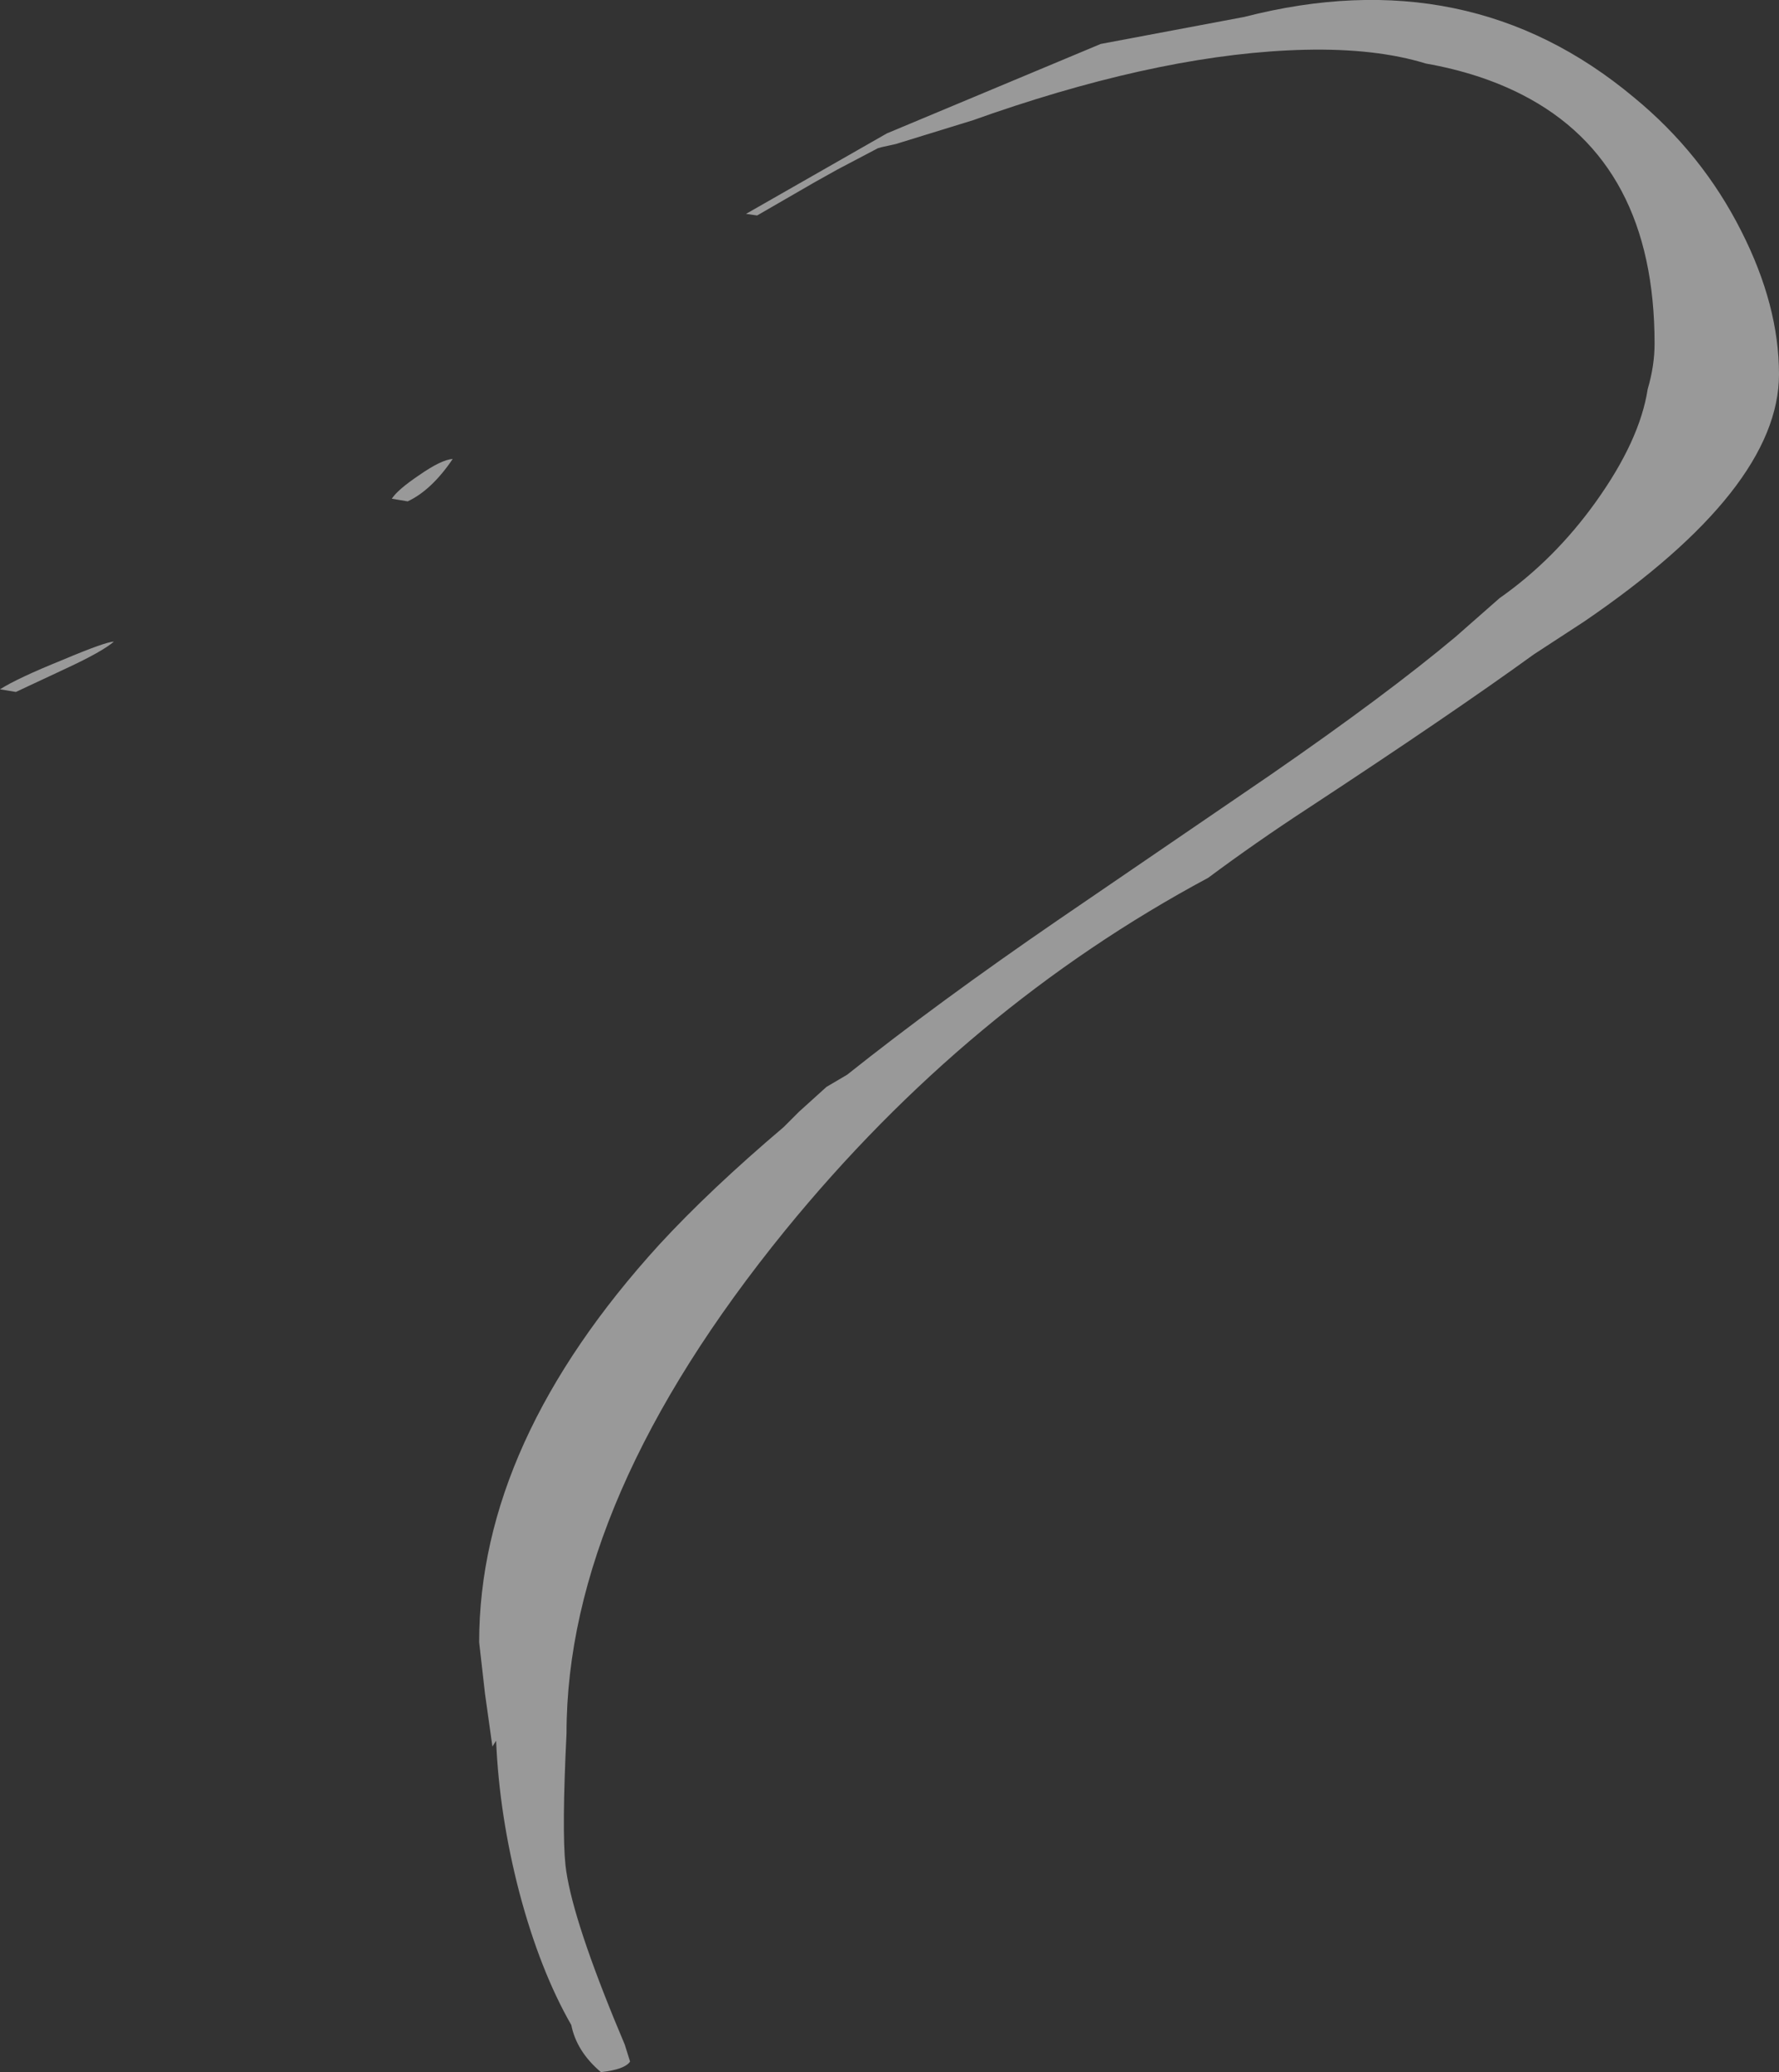 <?xml version="1.0" encoding="UTF-8" standalone="no"?>
<svg xmlns:ffdec="https://www.free-decompiler.com/flash" xmlns:xlink="http://www.w3.org/1999/xlink" ffdec:objectType="shape" height="195.7px" width="168.0px" xmlns="http://www.w3.org/2000/svg">
  <rect width="100%" height="100%" fill="#333333" stroke="none"/>
  <g transform="matrix(1.0, 0.0, 0.0, 1.0, 56.5, 194.7)">
    <path d="M99.1 -157.95 Q99.75 -160.15 99.75 -162.25 99.75 -179.35 87.25 -185.75 83.25 -187.8 78.15 -188.7 73.45 -190.15 66.75 -190.0 53.9 -189.7 37.25 -184.0 L35.4 -183.35 28.1 -181.1 26.75 -180.8 26.4 -180.7 22.6 -178.7 20.45 -177.5 15.0 -174.35 13.95 -174.5 27.25 -182.1 47.45 -190.55 61.0 -193.1 Q82.2 -198.55 97.8 -185.5 104.25 -180.2 107.95 -172.85 111.5 -165.85 111.5 -159.35 111.5 -148.55 93.1 -136.0 L88.35 -132.9 Q80.55 -127.25 67.0 -118.35 62.1 -115.15 57.6 -111.8 34.85 -99.6 17.65 -78.5 -3.0 -53.1 -3.0 -31.0 -3.45 -21.85 -3.1 -18.55 -2.6 -14.05 1.5 -4.0 L2.5 -1.6 3.0 0.0 Q2.5 0.75 0.25 1.0 -2.05 -0.95 -2.55 -3.45 -5.5 -8.6 -7.45 -15.95 -9.35 -23.25 -9.65 -30.3 L-10.0 -29.75 -10.7 -34.75 -11.25 -39.6 Q-11.25 -58.5 5.8 -77.2 10.55 -82.35 17.5 -88.25 L18.95 -89.7 21.55 -92.05 23.5 -93.2 Q32.1 -100.05 43.4 -107.8 L63.45 -121.5 Q74.45 -129.1 80.95 -134.55 L85.1 -138.2 Q90.3 -141.85 94.2 -147.3 98.35 -153.1 99.1 -157.95 M-13.75 -151.35 Q-15.75 -148.4 -18.0 -147.35 L-19.5 -147.6 Q-18.95 -148.45 -16.95 -149.8 -14.8 -151.3 -13.75 -151.35 M-50.3 -131.55 L-55.0 -129.35 -56.5 -129.6 Q-54.85 -130.65 -50.65 -132.35 -46.5 -134.1 -45.75 -134.1 -46.85 -133.15 -50.3 -131.55" fill="#ffffff" fill-opacity="0.502" fill-rule="evenodd" stroke="none"/>
  </g>
</svg>
